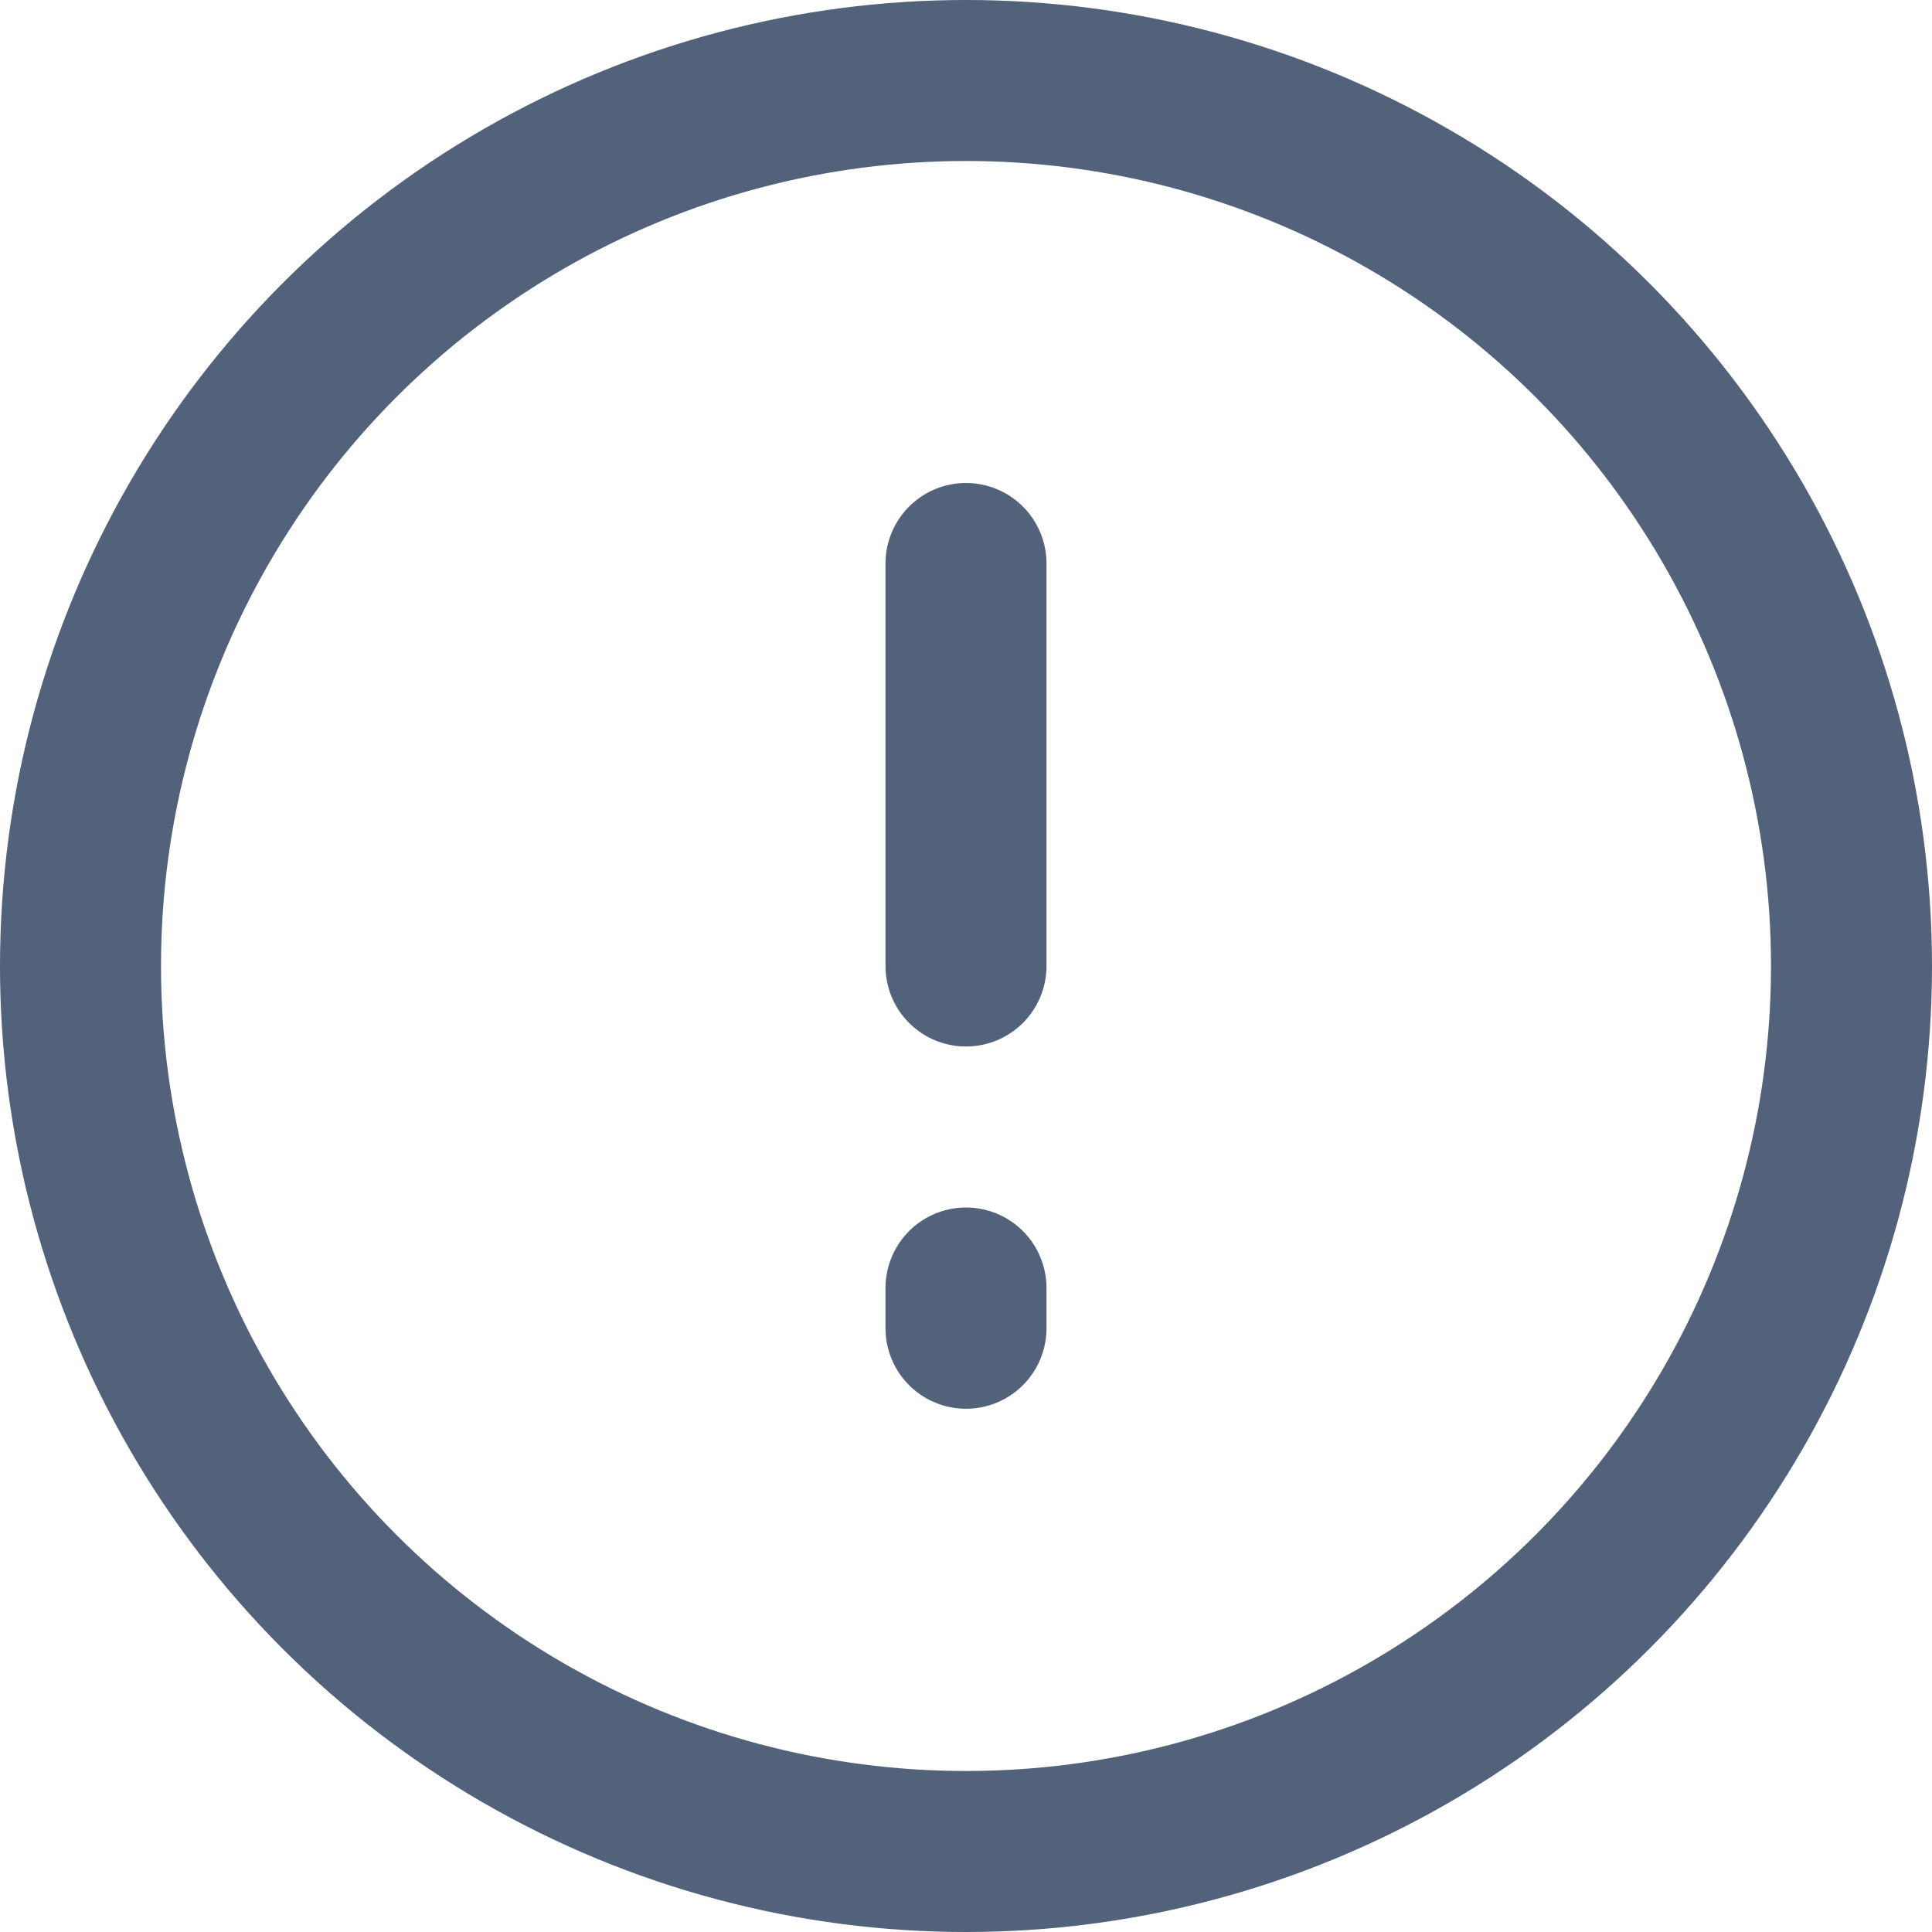 <svg width="24" height="24" viewBox="0 0 24 24" fill="none" xmlns="http://www.w3.org/2000/svg">
<circle cx="12" cy="12" r="11" stroke="#52627A" stroke-width="2"/>
<path d="M12 7V12" stroke="#52627A" stroke-width="2" stroke-linecap="round" stroke-linejoin="round"/>
<path d="M12 16V16.5" stroke="#52627A" stroke-width="2" stroke-linecap="round" stroke-linejoin="round"/>
</svg>
